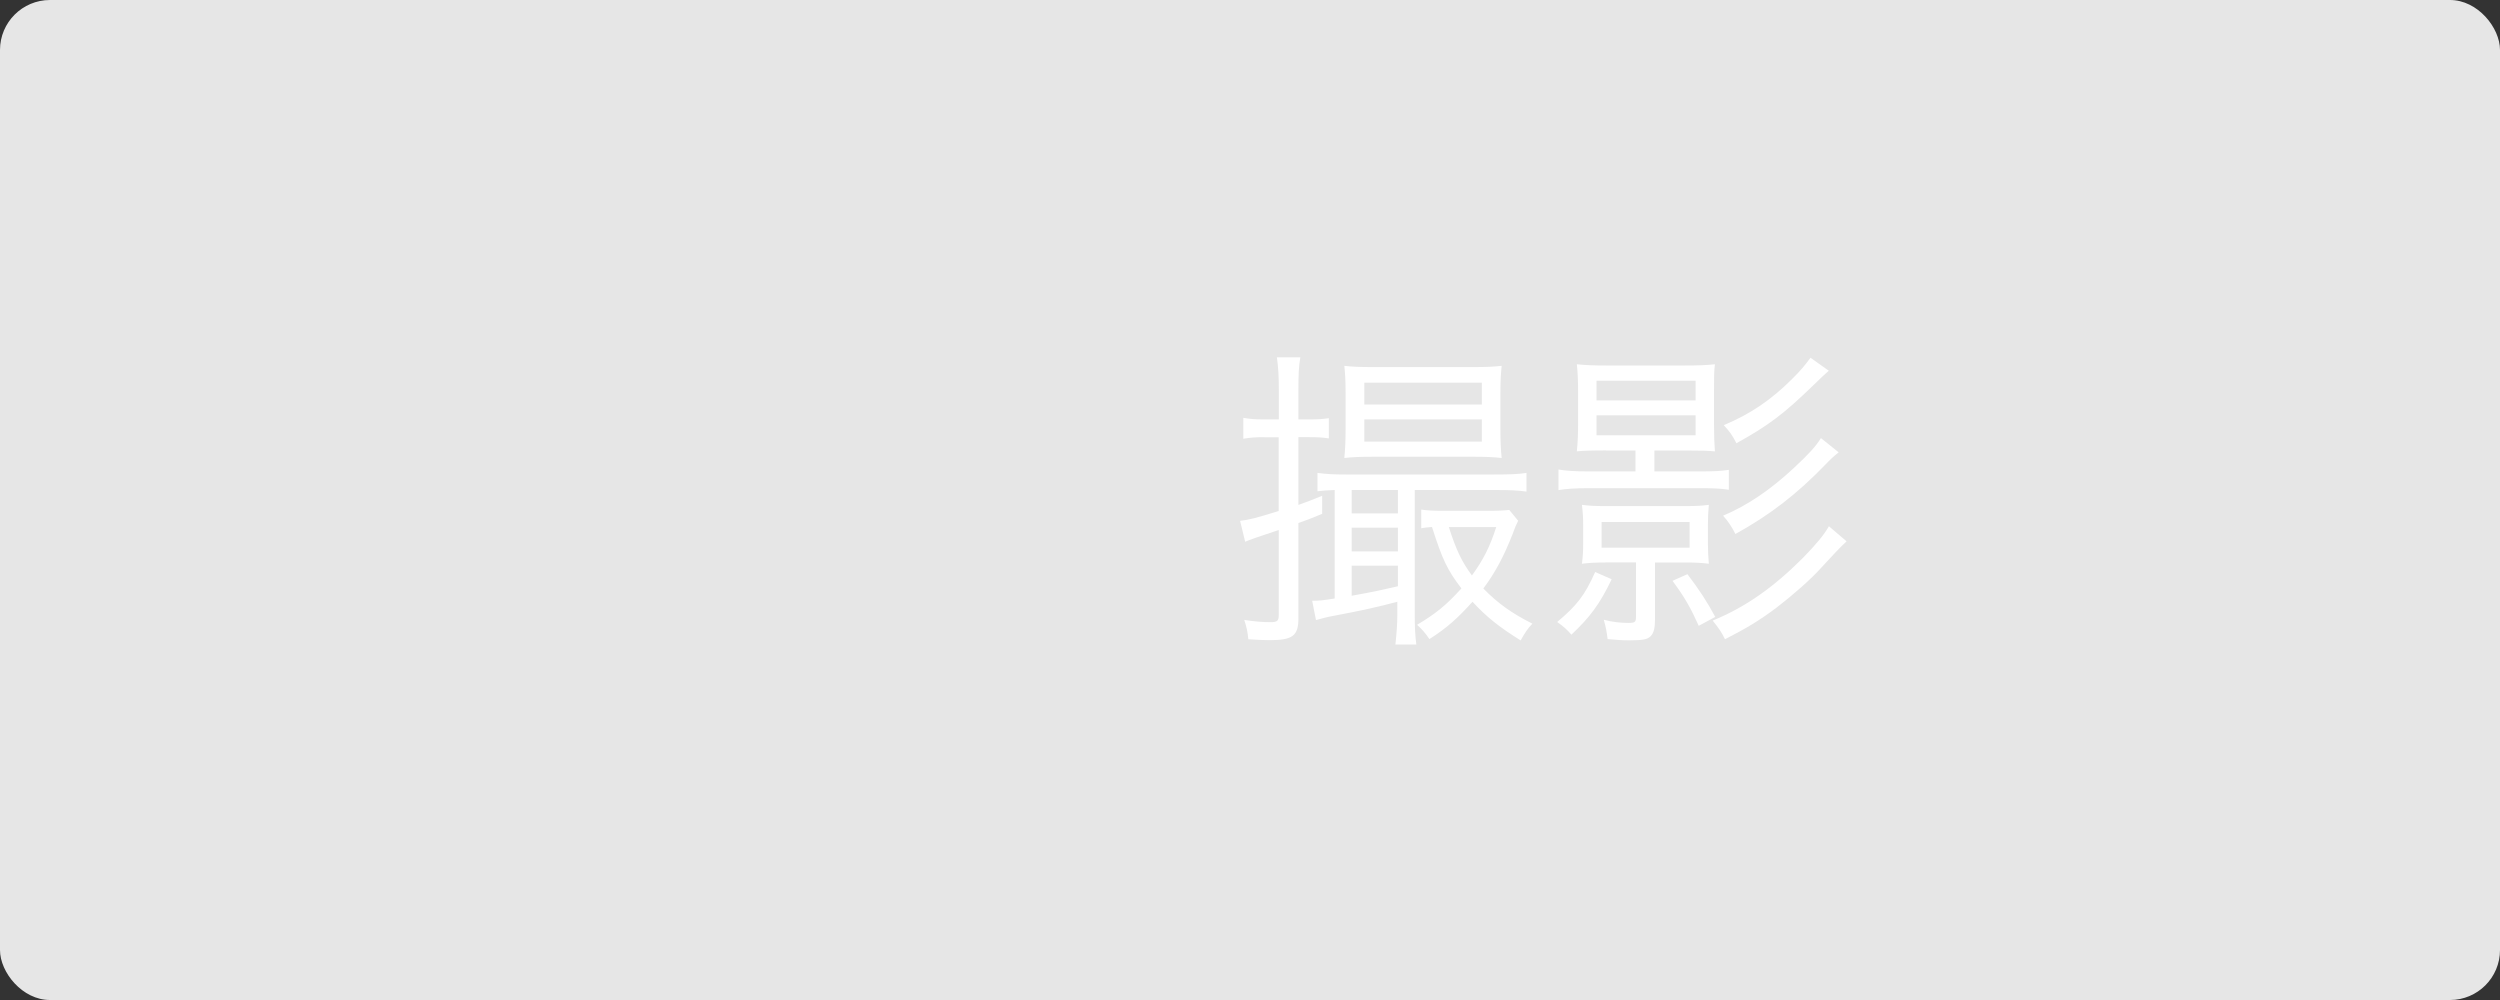 <?xml version="1.0" encoding="UTF-8"?>
<svg id="_レイヤー_2" data-name="レイヤー 2" xmlns="http://www.w3.org/2000/svg" viewBox="0 0 300 120">
  <rect x="0" y="0" width="300" height="120" fill="#333333" stroke="none"/>
  <defs>
    <style>
      .cls-1 {
        fill: #e6e6e6;
      }

      .cls-1, .cls-2 {
        stroke-width: 0px;
      }

      .cls-2 {
        fill: #fff;
      }
    </style>
  </defs>
  <g id="_素材" data-name="素材">
    <g>
      <rect class="cls-1" width="300" height="120" rx="6" ry="6"/>
      <g>
        <path class="cls-2" d="m151.71,52.46c-.95,0-1.67.04-2.51.19v-2.51c.84.15,1.44.19,2.51.19h1.75v-3.57c0-1.79-.08-2.74-.23-3.88h2.81c-.19,1.1-.23,2.09-.23,3.84v3.61h1.33c1.06,0,1.6-.04,2.32-.15v2.43c-.68-.11-1.29-.15-2.32-.15h-1.33v8.13c1.18-.42,1.56-.57,2.85-1.1v2.17c-1.37.57-1.75.72-2.85,1.1v11.44c0,2.09-.68,2.62-3.46,2.62-.68,0-1.56-.04-2.55-.11-.08-.84-.19-1.41-.49-2.32,1.25.19,2.13.27,3.15.27.8,0,.99-.15.99-.84v-10.22q-3.34,1.1-4.03,1.41l-.61-2.51c1.03-.11,1.94-.34,4.63-1.18v-8.85h-1.75Zm8.44,6.34c-.91.04-1.48.08-2.05.15v-2.2c1.14.15,1.98.19,3.46.19h17.74c1.9,0,2.93-.04,3.88-.19v2.24c-1.1-.15-2.01-.19-3.76-.19h-9.65v14.82c0,1.6.04,2.58.19,3.72h-2.51c.15-1.44.23-2.43.23-3.65v-1.48c-2.28.61-4.14,1.03-7.75,1.71-.65.11-1.48.34-2.01.49l-.46-2.32c.91,0,1.22-.04,2.7-.27v-13.03Zm4.67-3.99c-1.56,0-2.58.04-3.5.15.11-1.14.15-2.17.15-3.46v-4.37c0-1.33-.04-2.2-.15-3.23.95.11,1.75.15,3.57.15h11.74c1.79,0,2.58-.04,3.57-.15-.11,1.06-.15,1.94-.15,3.31v4.33c0,1.25.04,2.39.15,3.42-.95-.11-1.94-.15-3.5-.15h-11.89Zm-2.62,6.8h5.55v-2.81h-5.55v2.81Zm0,4.56h5.55v-2.85h-5.55v2.85Zm0,5.32c3.15-.57,3.38-.65,5.55-1.14v-2.47h-5.55v3.61Zm1.52-22.95h14.1v-2.62h-14.1v2.62Zm0,4.45h14.1v-2.66h-14.1v2.66Zm18.46,9.5c-.3.61-.38.8-.68,1.63-1.03,2.62-2.05,4.56-3.5,6.5,1.71,1.75,3.38,2.96,5.89,4.22-.53.53-.91,1.1-1.41,2.01-2.51-1.56-4.1-2.81-5.78-4.64-1.79,1.98-3.04,3.12-5.17,4.48-.46-.68-.88-1.18-1.48-1.71,2.28-1.37,3.5-2.36,5.32-4.37-1.71-2.24-2.28-3.46-3.53-7.37-.68.04-.83.08-1.29.15v-2.24c.72.11,1.41.15,2.74.15h5.24c1.29,0,2.01-.04,2.58-.11l1.06,1.29Zm-8.32.76c.88,2.74,1.52,4.1,2.77,5.81,1.37-1.9,2.13-3.38,2.92-5.81h-5.7Z"/>
        <path class="cls-2" d="m193.4,69.51c-1.44,3-2.58,4.52-4.83,6.65-.53-.61-.95-.99-1.71-1.52,2.36-1.98,3.31-3.19,4.56-6l1.98.87Zm-.68-15.46c-1.9,0-2.81.04-3.5.11.12-1.14.15-2.17.15-3.31v-3.76c0-1.48-.04-2.39-.15-3.38,1.03.11,1.94.15,3.61.15h9.35c1.63,0,2.66-.04,3.61-.15-.11.95-.11,1.41-.11,3.46v3.69c0,1.41.04,2.36.11,3.31-.65-.08-1.63-.11-3.46-.11h-3.8v2.51h5.36c1.79,0,2.62-.04,3.57-.19v2.39c-.95-.15-1.9-.19-3.53-.19h-13.22c-1.71,0-2.81.08-3.69.23v-2.47c.84.15,1.9.23,3.69.23h5.55v-2.51h-3.53Zm-.08,13.45c-1.25,0-1.94.04-2.81.15.11-.8.15-1.48.15-2.43v-2.17c0-.91-.04-1.63-.15-2.47.87.11,1.48.15,2.81.15h9.61c1.33,0,1.97-.04,2.81-.15-.08.84-.11,1.63-.11,2.47v2.17c0,.84.04,1.6.11,2.43-.87-.11-1.6-.15-2.85-.15h-3.61v6.84c0,1.03-.15,1.63-.53,2.01-.38.38-.91.49-2.58.49-.8,0-1.41-.04-2.58-.15-.08-.76-.23-1.56-.46-2.32,1.03.27,1.98.38,2.96.38.8,0,.91-.11.91-.76v-6.5h-3.69Zm-1.06-19.45h11.89v-2.36h-11.89v2.36Zm0,4.18h11.89v-2.39h-11.89v2.39Zm.61,13.49h10.56v-3.08h-10.56v3.08Zm11.66,9.38c-.99-2.2-1.71-3.46-3.15-5.4l1.79-.8c1.41,1.86,2.32,3.23,3.34,5.13l-1.97,1.06Zm17.74-10.14q-.95.87-3,3.12c-1.25,1.41-3.42,3.31-5.4,4.83-2.13,1.6-3.61,2.47-6.19,3.8-.42-.87-.72-1.29-1.48-2.24,3.91-1.6,7.26-3.95,10.83-7.52,1.56-1.6,2.54-2.77,3.12-3.8l2.13,1.82Zm-.95-10.68c-.61.49-1.03.87-1.56,1.44-3.42,3.53-6.57,6-10.83,8.36-.42-.84-.84-1.48-1.48-2.2,2.92-1.22,5.7-3.12,8.51-5.74,1.79-1.67,2.66-2.62,3.23-3.57l2.13,1.71Zm-1.18-9.8q-.57.49-1.9,1.79c-3.49,3.38-5.28,4.75-9.19,6.92-.46-.91-.8-1.41-1.52-2.17,3.19-1.33,5.7-3.04,8.21-5.55,1.1-1.1,1.44-1.52,2.2-2.54l2.2,1.56Z"/>
      </g>
    </g>
  </g>
</svg>